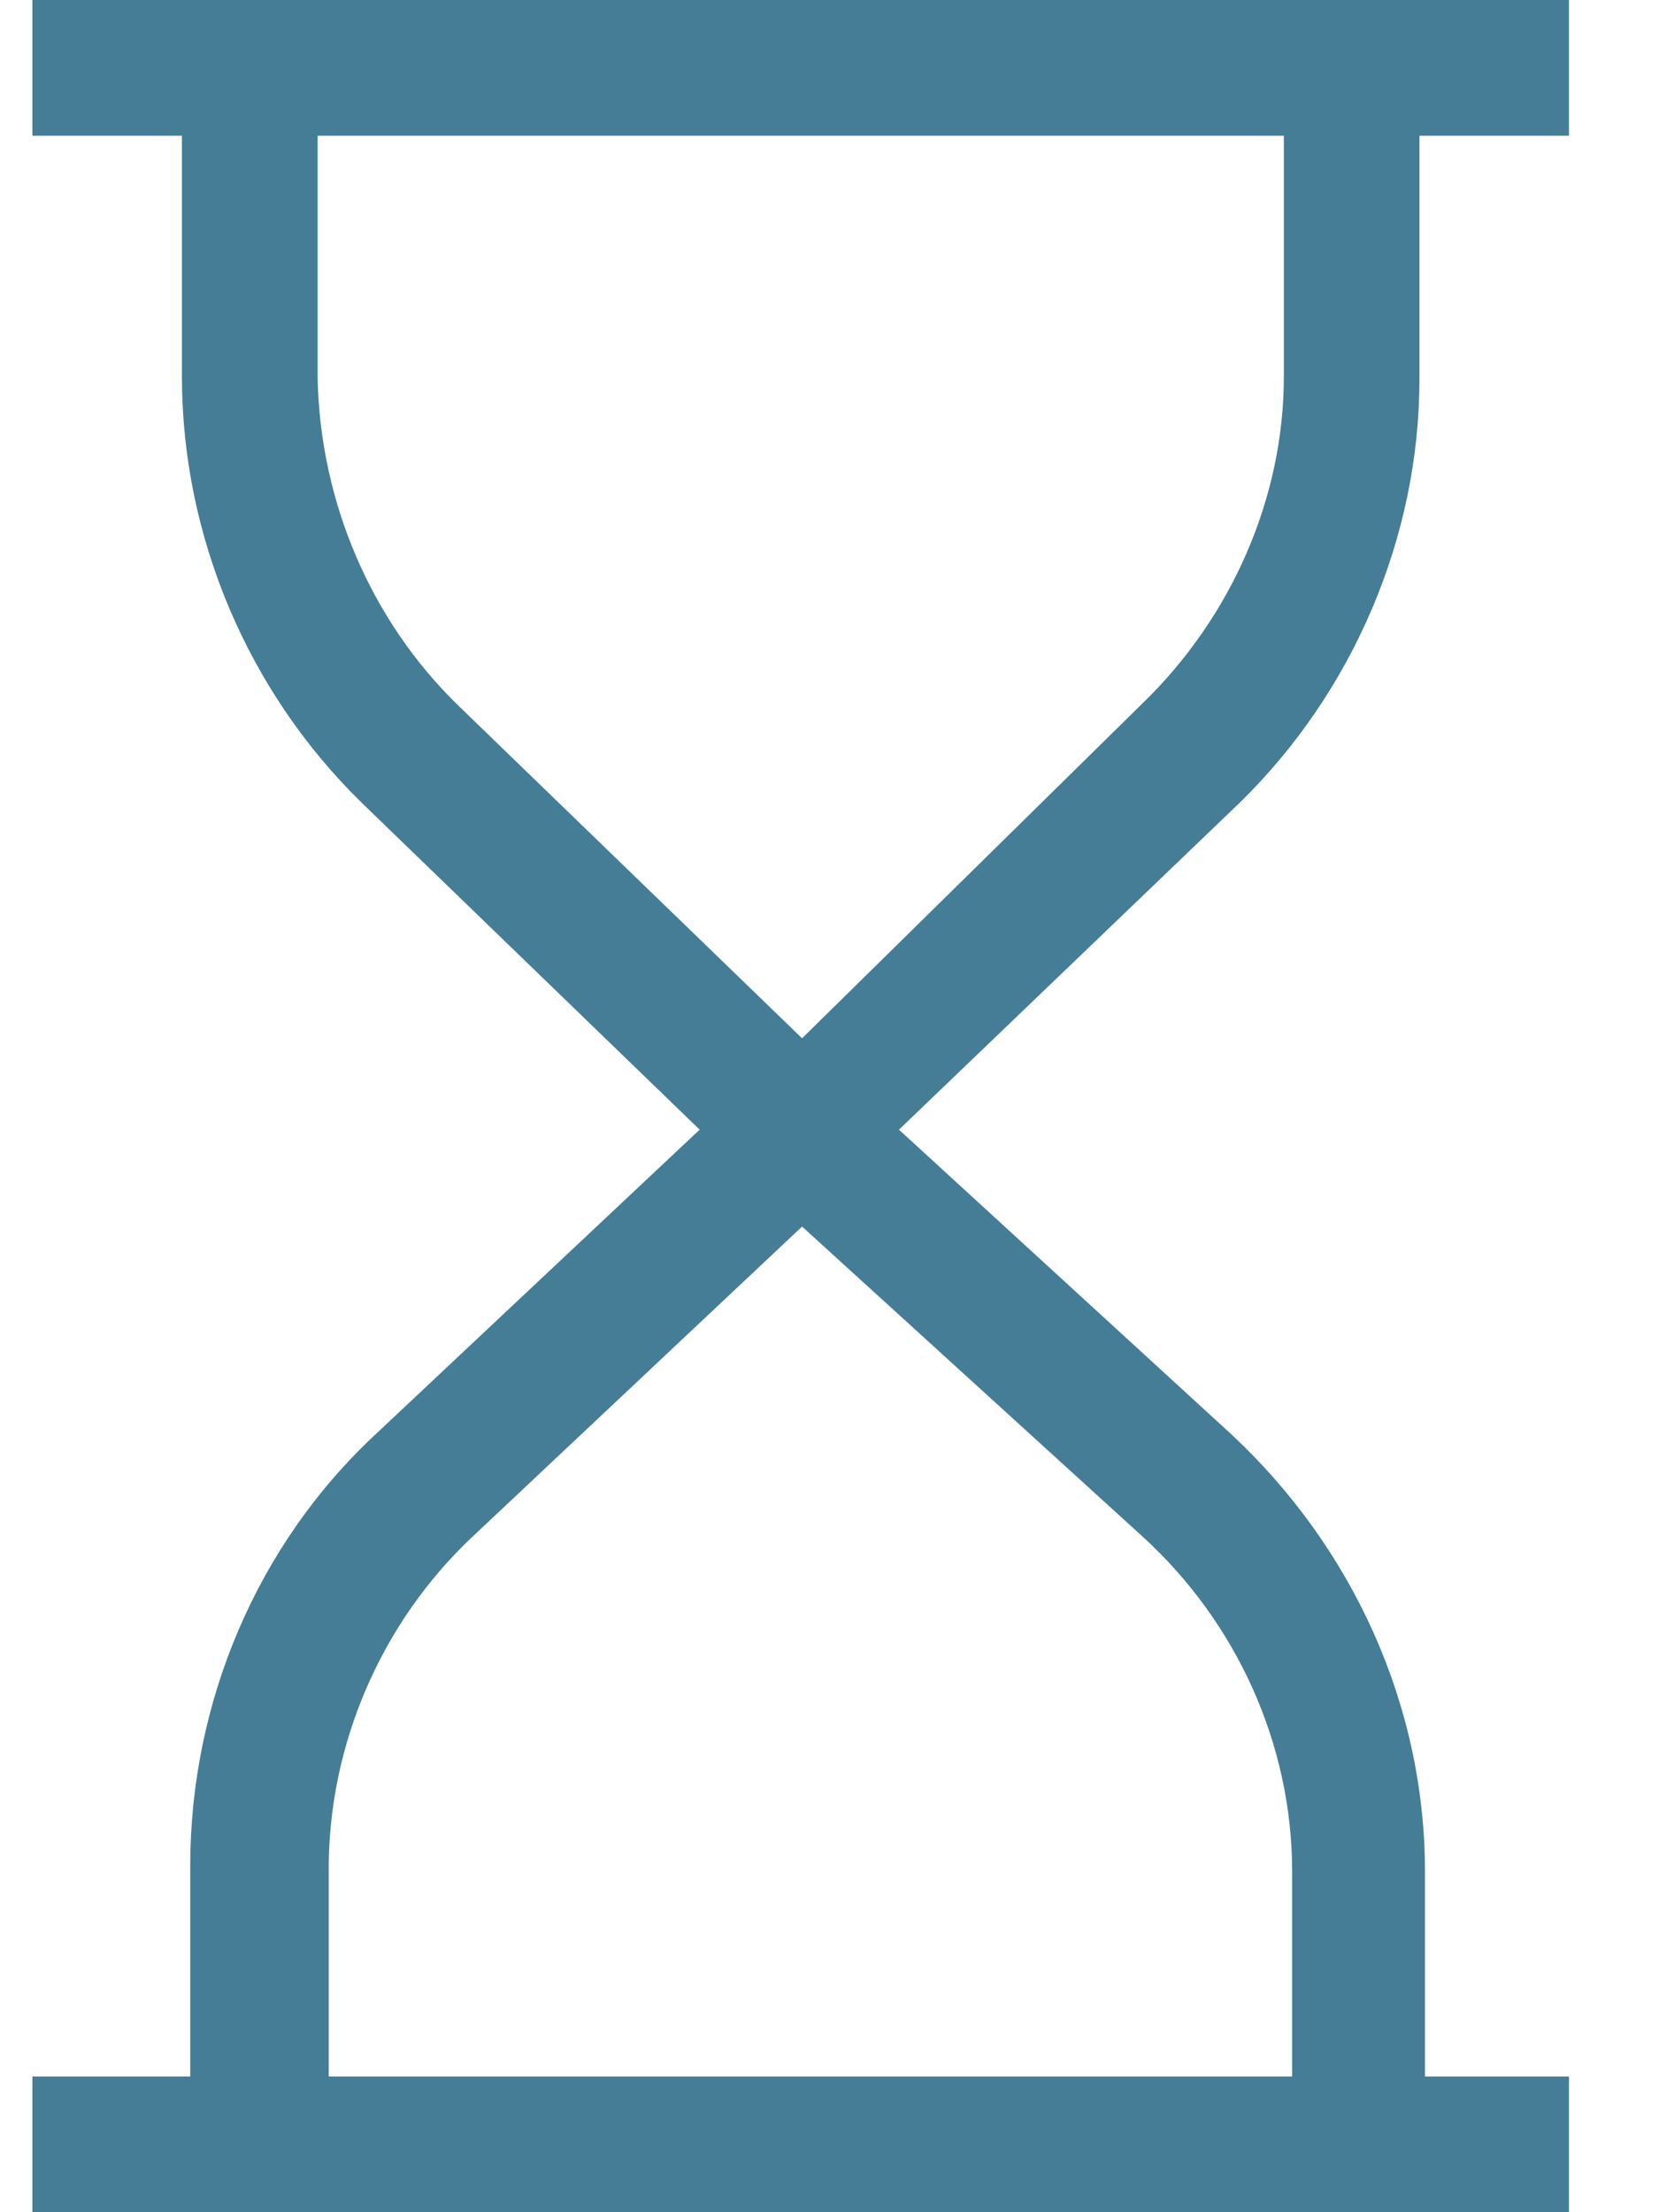 <svg width="15" height="20" viewBox="0 0 15 20" fill="none" xmlns="http://www.w3.org/2000/svg">
<path d="M12.834 3.429V1.227H14.186V0H0.293V1.227H1.645V3.404C1.645 4.856 2.246 6.258 3.272 7.259L6.326 10.213L3.397 12.966C2.321 13.967 1.72 15.394 1.72 16.871V18.773H0.293V20H14.186V18.773H12.884V16.921C12.884 15.419 12.233 13.992 11.132 12.966L8.128 10.213L11.207 7.259C12.233 6.258 12.834 4.856 12.834 3.429ZM11.658 18.773H2.972V16.896C2.972 15.77 3.447 14.668 4.273 13.892L7.252 11.089L10.331 13.892C11.182 14.668 11.683 15.77 11.683 16.921V18.773H11.658ZM7.252 9.387L4.148 6.383C3.347 5.607 2.897 4.531 2.872 3.429V1.227H11.608V3.404C11.608 4.506 11.132 5.582 10.331 6.358L7.252 9.387Z" fill="#457D96"/>
</svg>
